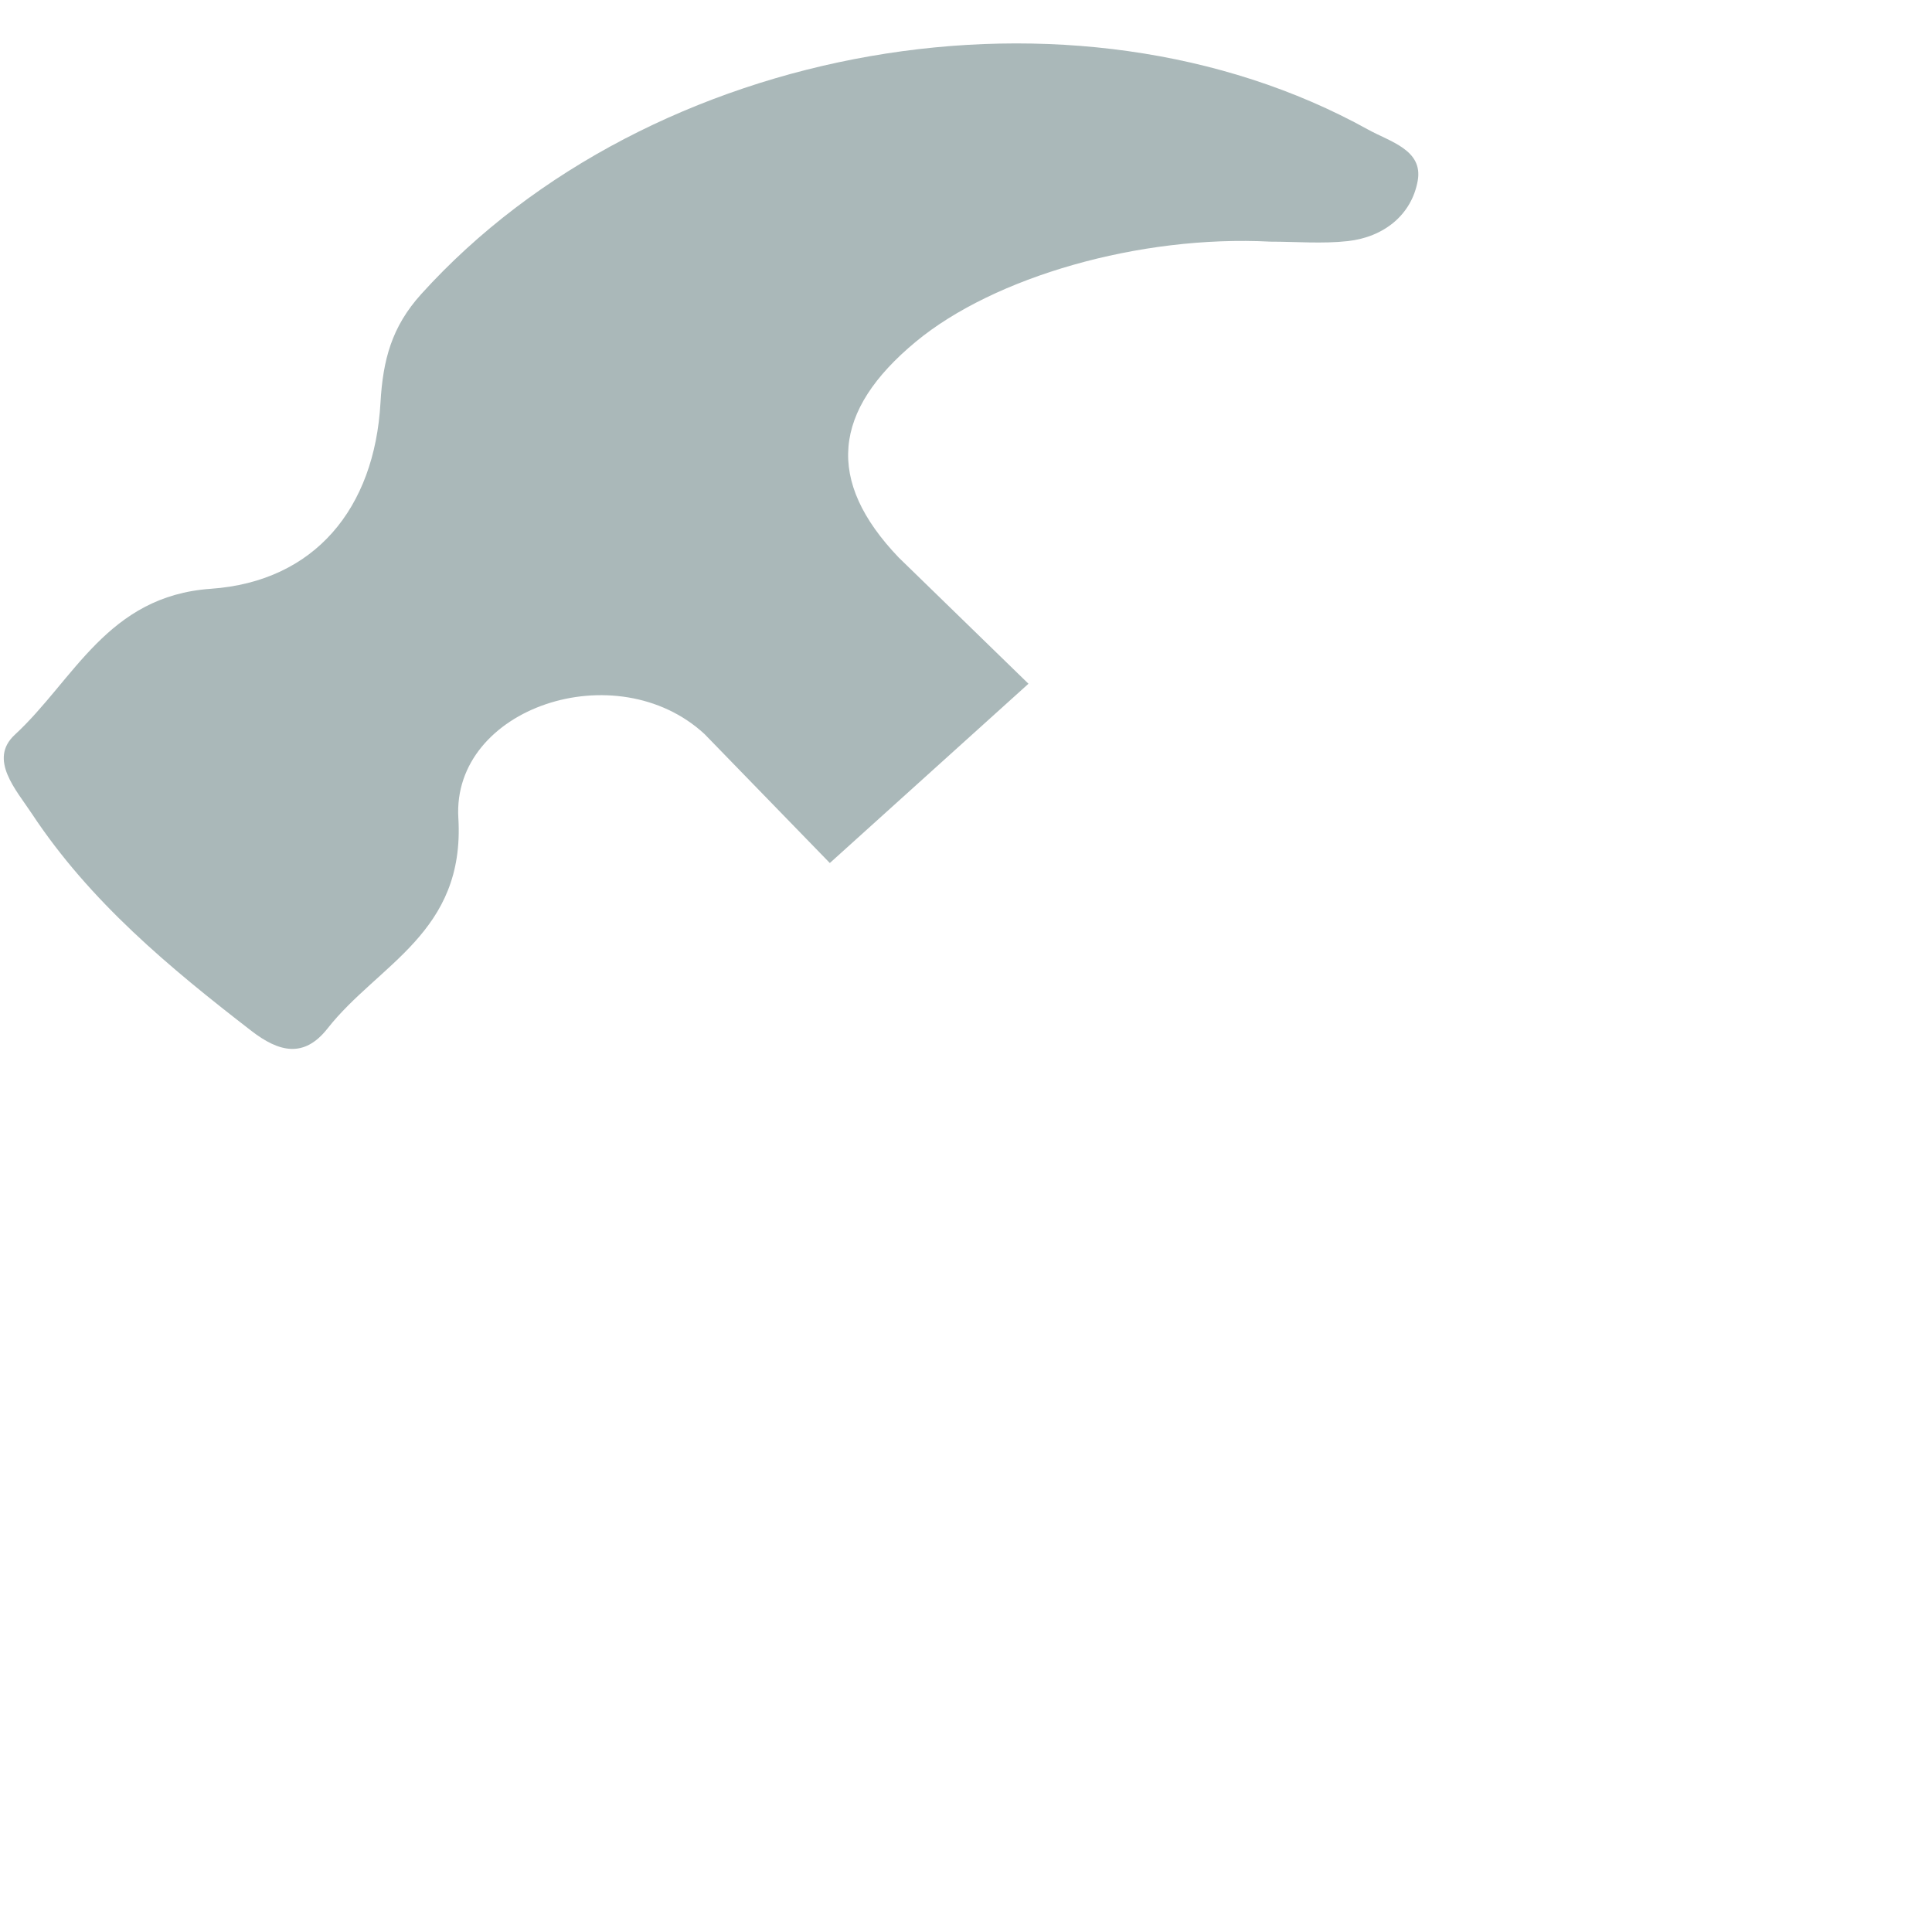 <?xml version="1.0" encoding="iso-8859-1"?>
<!-- Generator: Adobe Illustrator 19.1.0, SVG Export Plug-In . SVG Version: 6.00 Build 0)  -->
<!DOCTYPE svg PUBLIC "-//W3C//DTD SVG 1.1//EN" "http://www.w3.org/Graphics/SVG/1.1/DTD/svg11.dtd">
<svg version="1.1" xmlns="http://www.w3.org/2000/svg" xmlns:xlink="http://www.w3.org/1999/xlink" x="0px" y="0px"
	 viewBox="0 0 512 512" enable-background="new 0 0 512 512" xml:space="preserve">
<g id="Layer_2">
	<path fill="#AAB8B9" d="M186.694,194.52c-23.34-21.518-66.974-6.975-65.227,22.26c1.818,30.42-21.206,38.662-34.668,55.781
		c-6.208,7.894-12.825,6.308-20.166,0.641c-21.769-16.806-42.809-34.295-58.154-57.513c-4.198-6.352-11.615-14.445-4.559-20.966
		c15.741-14.547,24.524-36.768,51.932-38.686c27.628-1.933,43.392-21.384,44.978-49.269c0.648-11.388,2.958-20.156,10.81-28.84
		C172.107,11.055,284.77-8.773,362.554,34.337c5.828,3.23,14.617,5.389,13.155,13.569c-1.62,9.057-8.997,14.933-18.531,15.989
		c-6.75,0.748-13.649,0.145-20.481,0.145c-34.747-1.814-73.293,9.372-93.985,26.509c-22.111,18.312-23.987,36.855-4.562,57.185
		l34.404,33.467l-52.641,47.51L186.694,194.52z"/>
</g>
<g id="Layer_1">
</g>
</svg>
